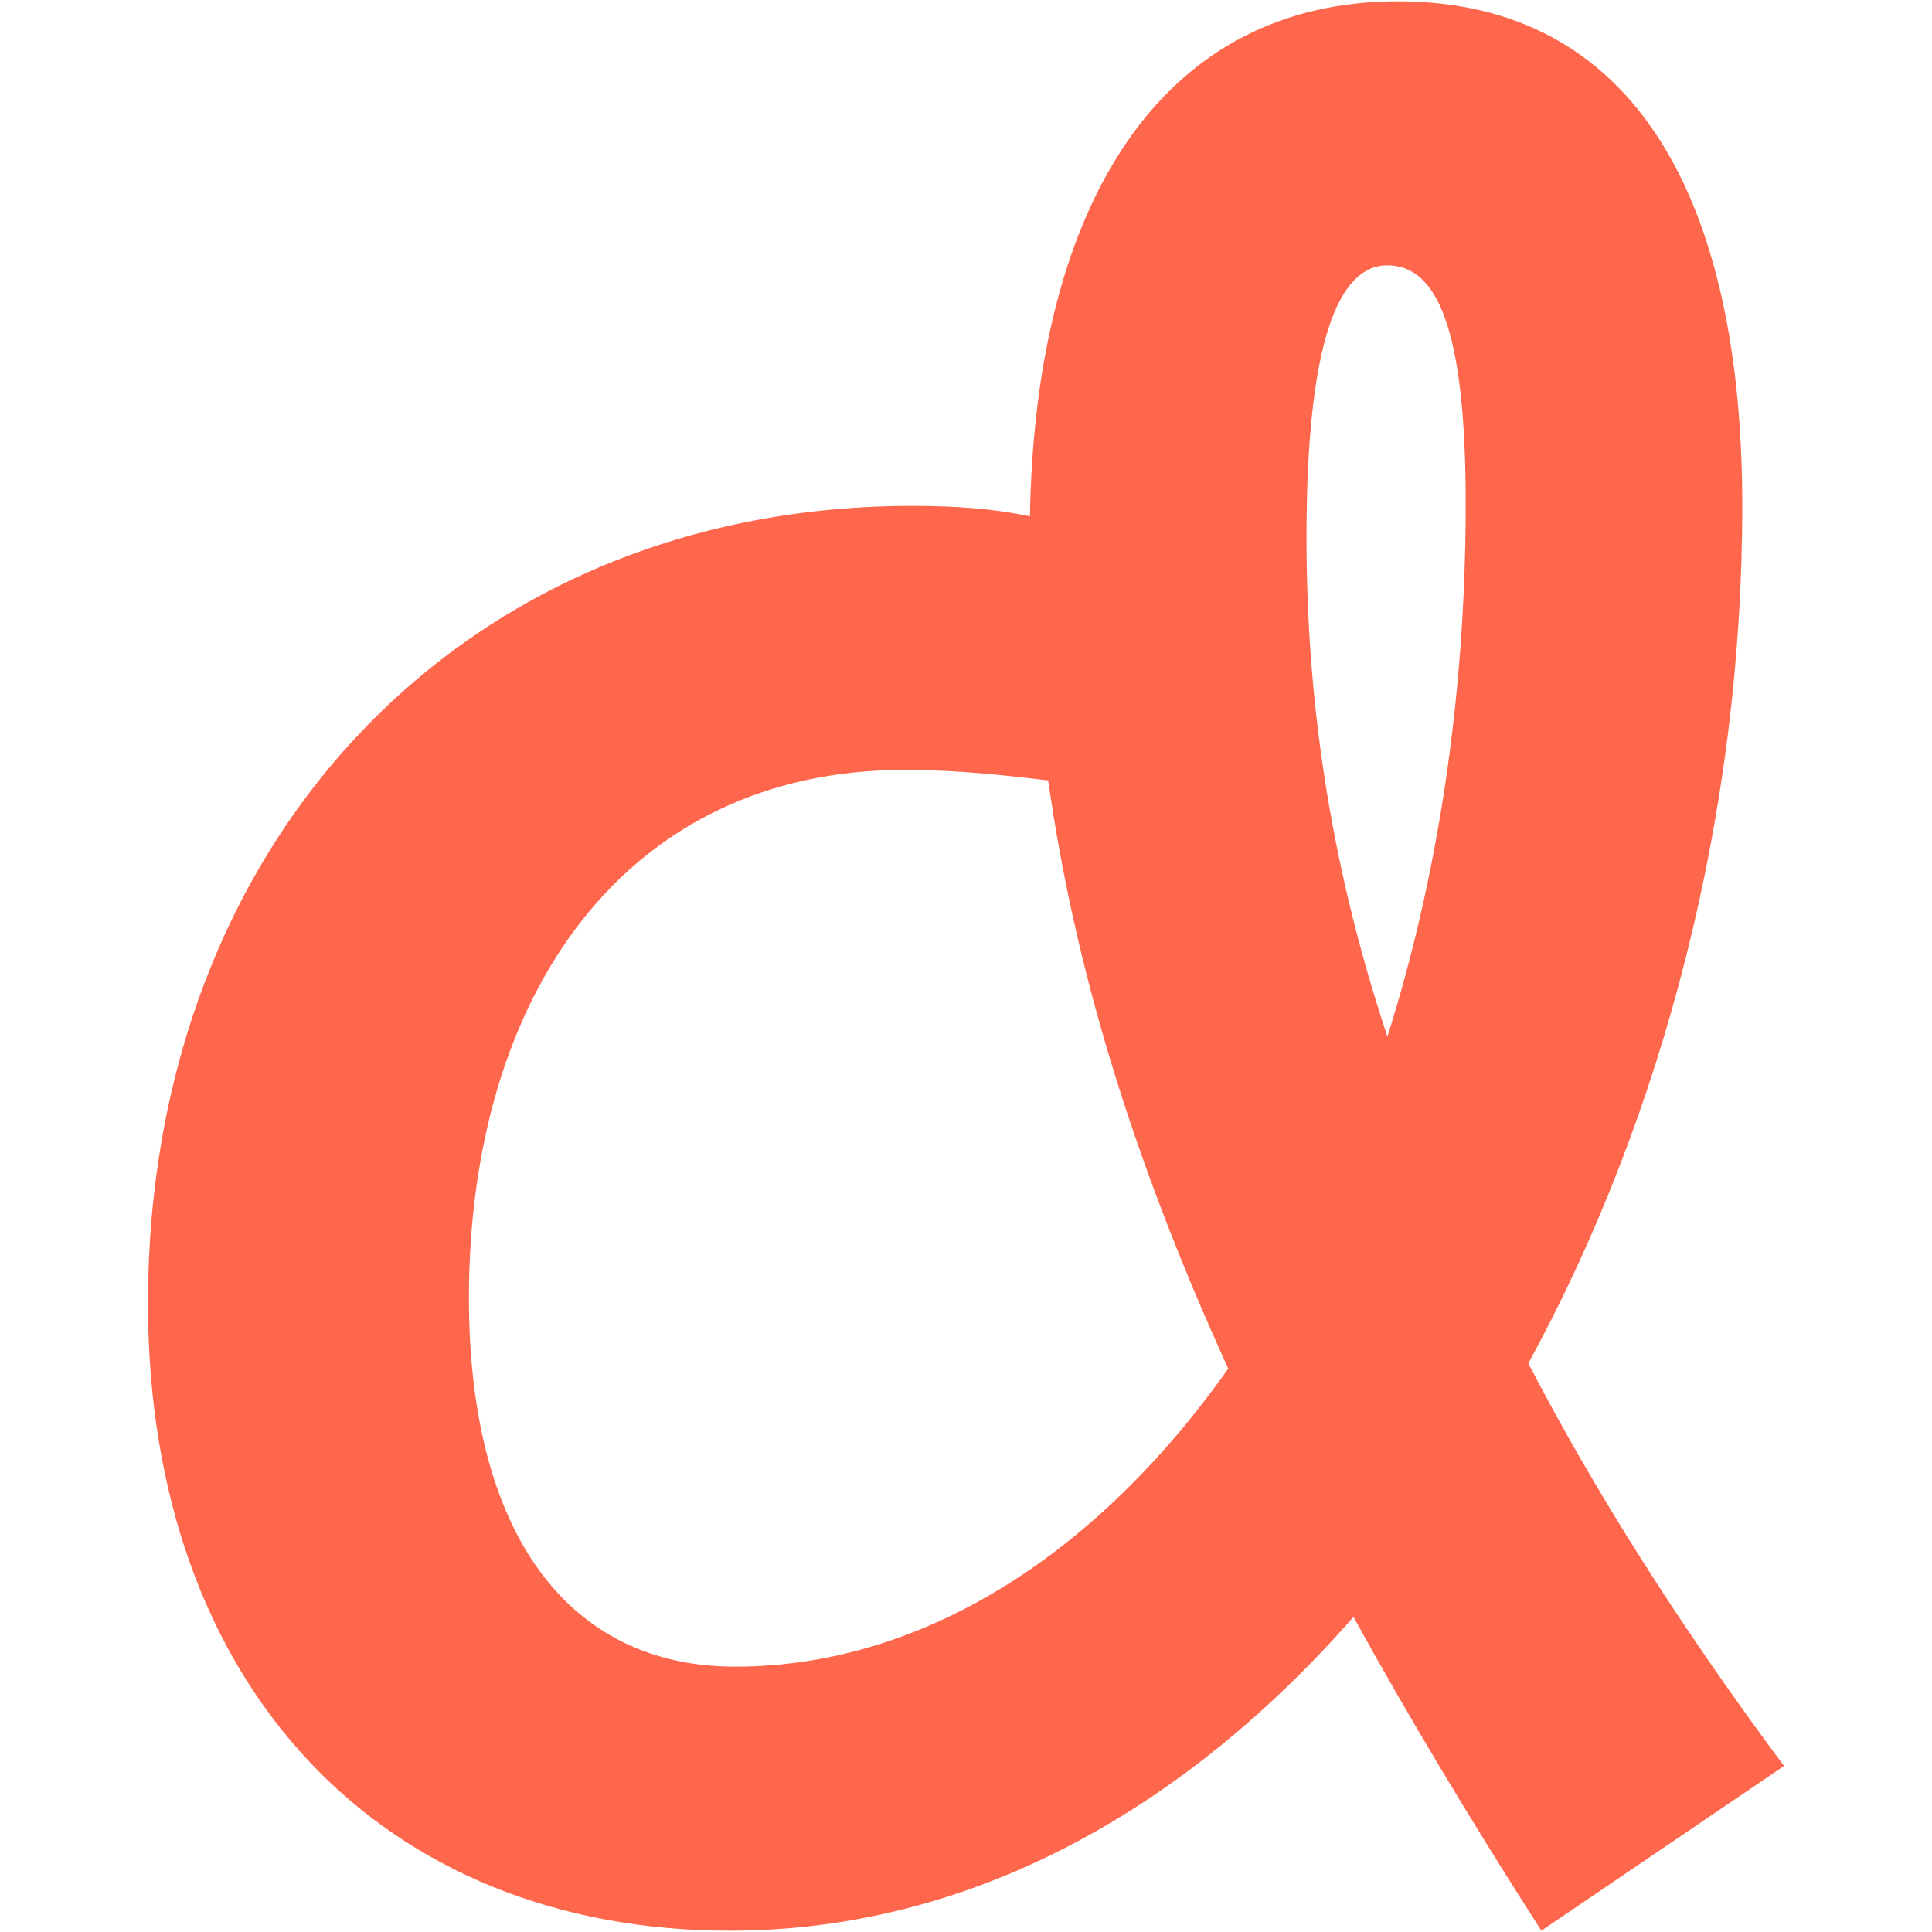 <?xml version="1.0" encoding="UTF-8" standalone="no"?>
<!DOCTYPE svg PUBLIC "-//W3C//DTD SVG 1.1//EN" "http://www.w3.org/Graphics/SVG/1.1/DTD/svg11.dtd">
<svg width="100%" height="100%" viewBox="0 0 100 100" version="1.1" xmlns="http://www.w3.org/2000/svg" xmlns:xlink="http://www.w3.org/1999/xlink" xml:space="preserve" xmlns:serif="http://www.serif.com/" style="fill-rule:evenodd;clip-rule:evenodd;stroke-linejoin:round;stroke-miterlimit:2;">
    <g id="Vector" transform="matrix(1,0,0,1,7.659,0.068)">
        <path d="M0,67.388C0,43.437 16.342,26.116 39.572,26.116C41.733,26.116 43.759,26.252 45.65,26.658C45.92,10.555 52.403,0 64.693,0C76.984,0 82.521,10.284 82.521,26.116C82.521,41.949 78.469,57.646 71.446,70.501C74.823,76.996 79.145,83.897 84.682,91.34L72.122,99.865C68.475,94.181 65.234,88.769 62.397,83.626C53.618,93.64 42.544,99.865 30.118,99.865C12.155,99.865 0,87.28 0,67.388ZM30.388,86.198C39.978,86.198 49.027,80.514 55.914,70.771C50.917,59.81 47.946,49.932 46.595,40.325C44.299,40.054 41.868,39.783 39.167,39.783C24.716,39.783 16.612,51.421 16.612,67.118C16.612,79.296 21.744,86.198 30.388,86.198ZM64.153,53.586C66.719,45.467 68.205,36.13 68.205,25.981C68.205,16.915 66.719,13.667 64.153,13.667C61.587,13.667 59.966,17.727 59.966,27.74C59.966,35.724 61.047,44.249 64.153,53.586Z" style="fill:rgb(255,103,77);fill-rule:nonzero;"/>
    </g>
</svg>

